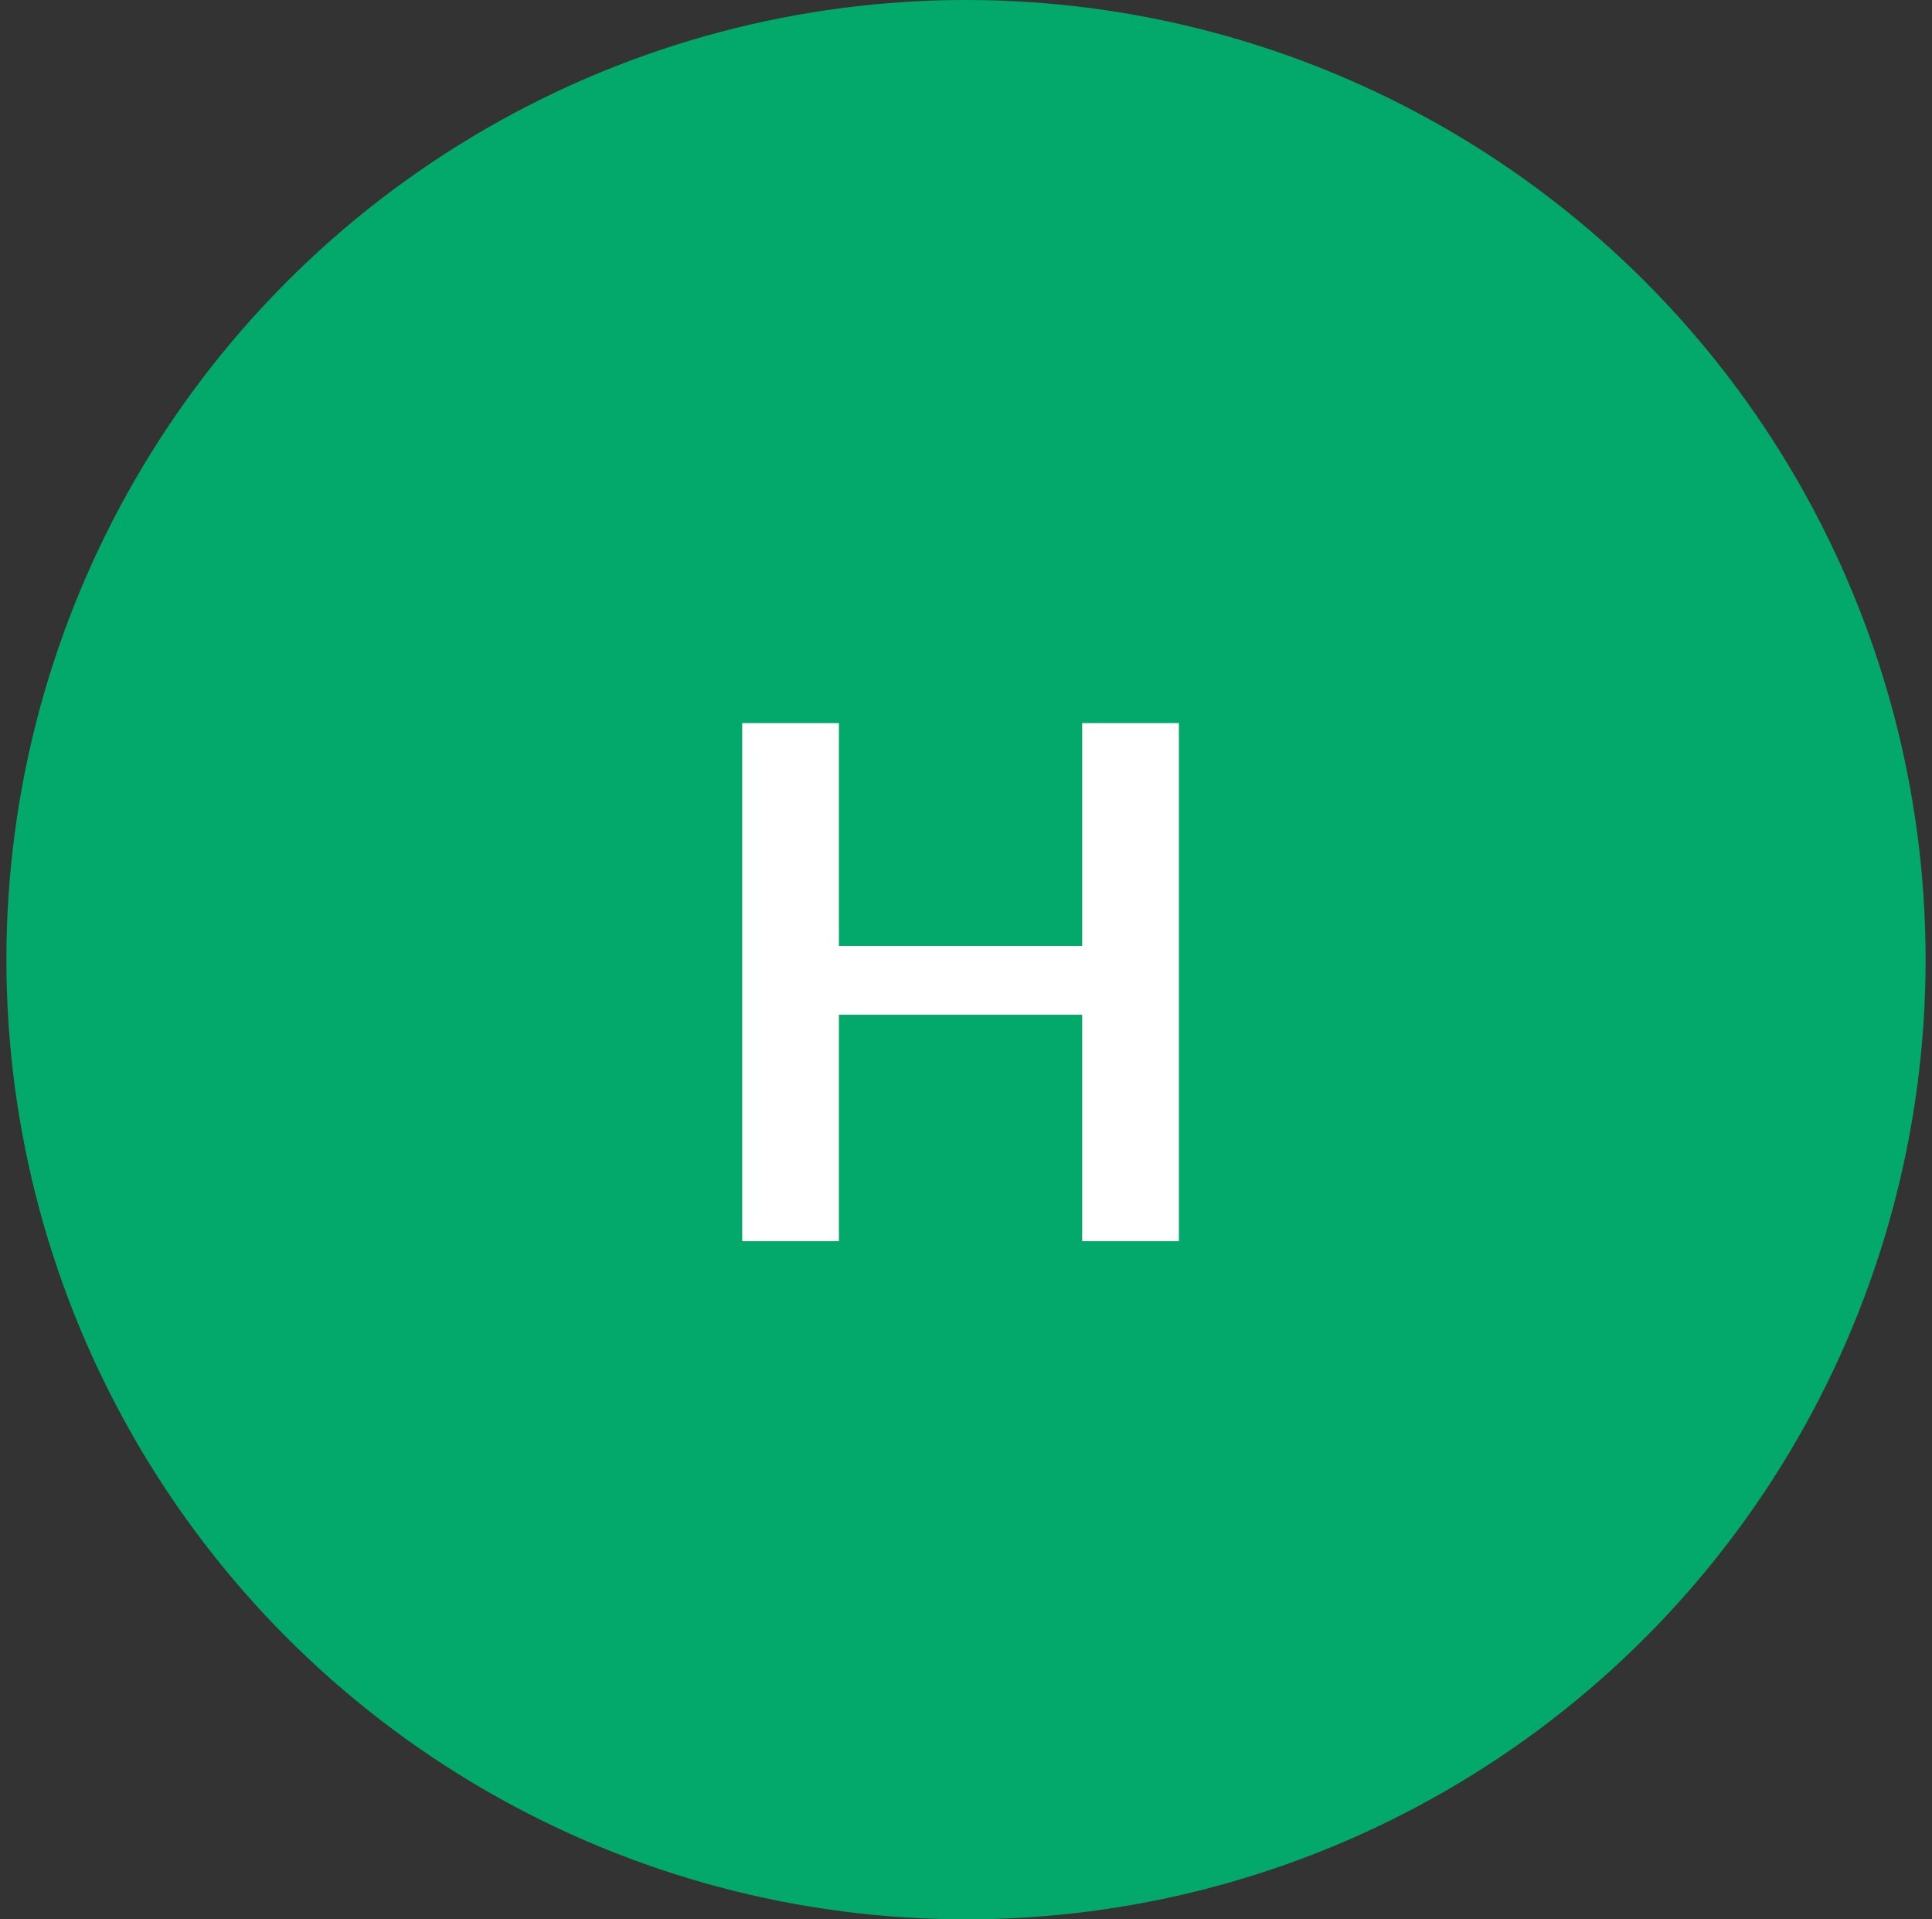 <svg width="151" height="150" viewBox="0 0 151 150" fill="none" xmlns="http://www.w3.org/2000/svg">
<rect x="0" y="0" width="151" height="150" fill="#333333" stroke="none"/>
<circle cx="75.5" cy="75" r="75" fill="#03A86B"/>
<path d="M92.14 56.512V97H84.58V79.304H65.568V97H58.008V56.512H65.568V73.928H84.58V56.512H92.14Z" fill="white"/>
</svg>
